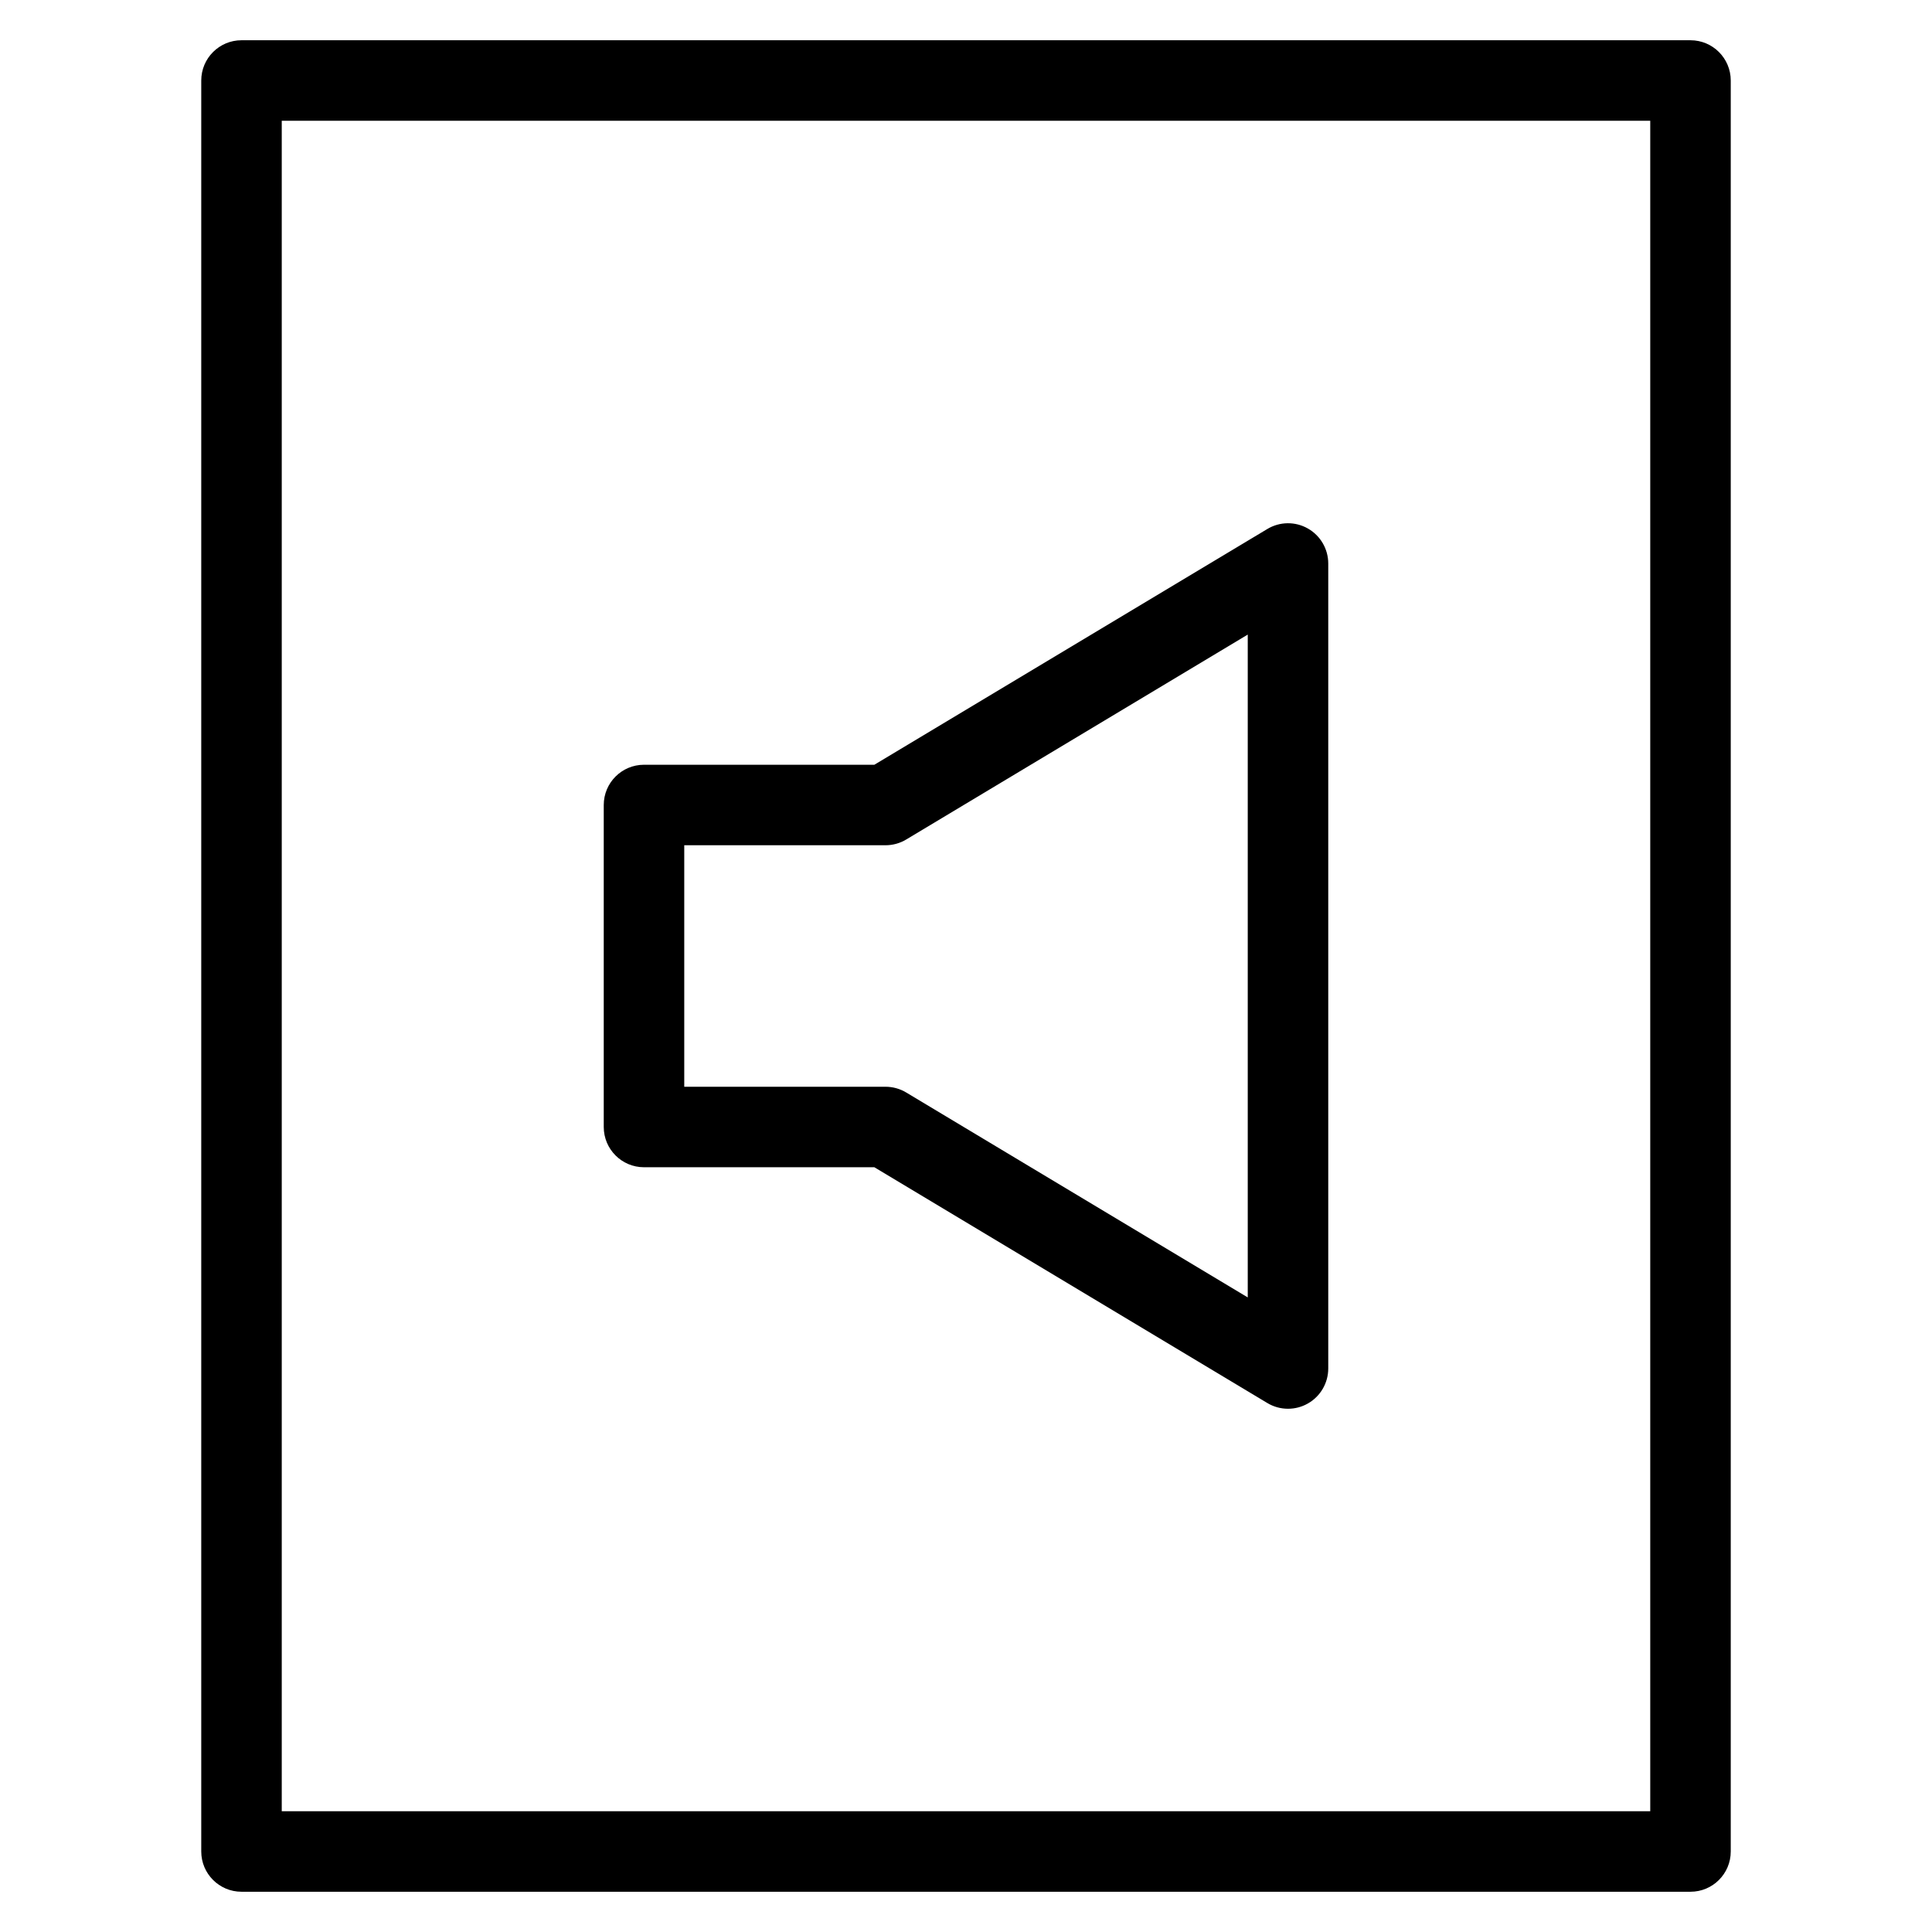 <?xml version="1.0" encoding="utf-8"?>
<!-- Generator: Adobe Illustrator 20.1.0, SVG Export Plug-In . SVG Version: 6.00 Build 0)  -->
<!DOCTYPE svg PUBLIC "-//W3C//DTD SVG 1.1//EN" "http://www.w3.org/Graphics/SVG/1.1/DTD/svg11.dtd">
<svg version="1.1" id="Layer_1" xmlns="http://www.w3.org/2000/svg" xmlns:xlink="http://www.w3.org/1999/xlink" x="0px" y="0px"
	 width="48px" height="48px" viewBox="0 0 48 48" enable-background="new 0 0 48 48" xml:space="preserve">
<path d="M5,46c0,0.552,0.448,1,1,1h36c0.552,0,1-0.448,1-1V2c0-0.552-0.448-1-1-1H6C5.448,1,5,1.448,5,2V46z M7,3h34v42H7V3z"/>
<path d="M32.493,13.13c-0.313-0.178-0.698-0.173-1.007,0.013L21.723,19H16c-0.552,0-1,0.448-1,1v8c0,0.552,0.448,1,1,1h5.723
	l9.762,5.857C31.644,34.953,31.822,35,32,35c0.17,0,0.34-0.043,0.493-0.13C32.806,34.693,33,34.36,33,34V14
	C33,13.64,32.806,13.307,32.493,13.13z M31,32.234l-8.485-5.091C22.359,27.049,22.181,27,22,27h-5v-6h5
	c0.181,0,0.359-0.049,0.515-0.143L31,15.766V32.234z"/>
</svg>
